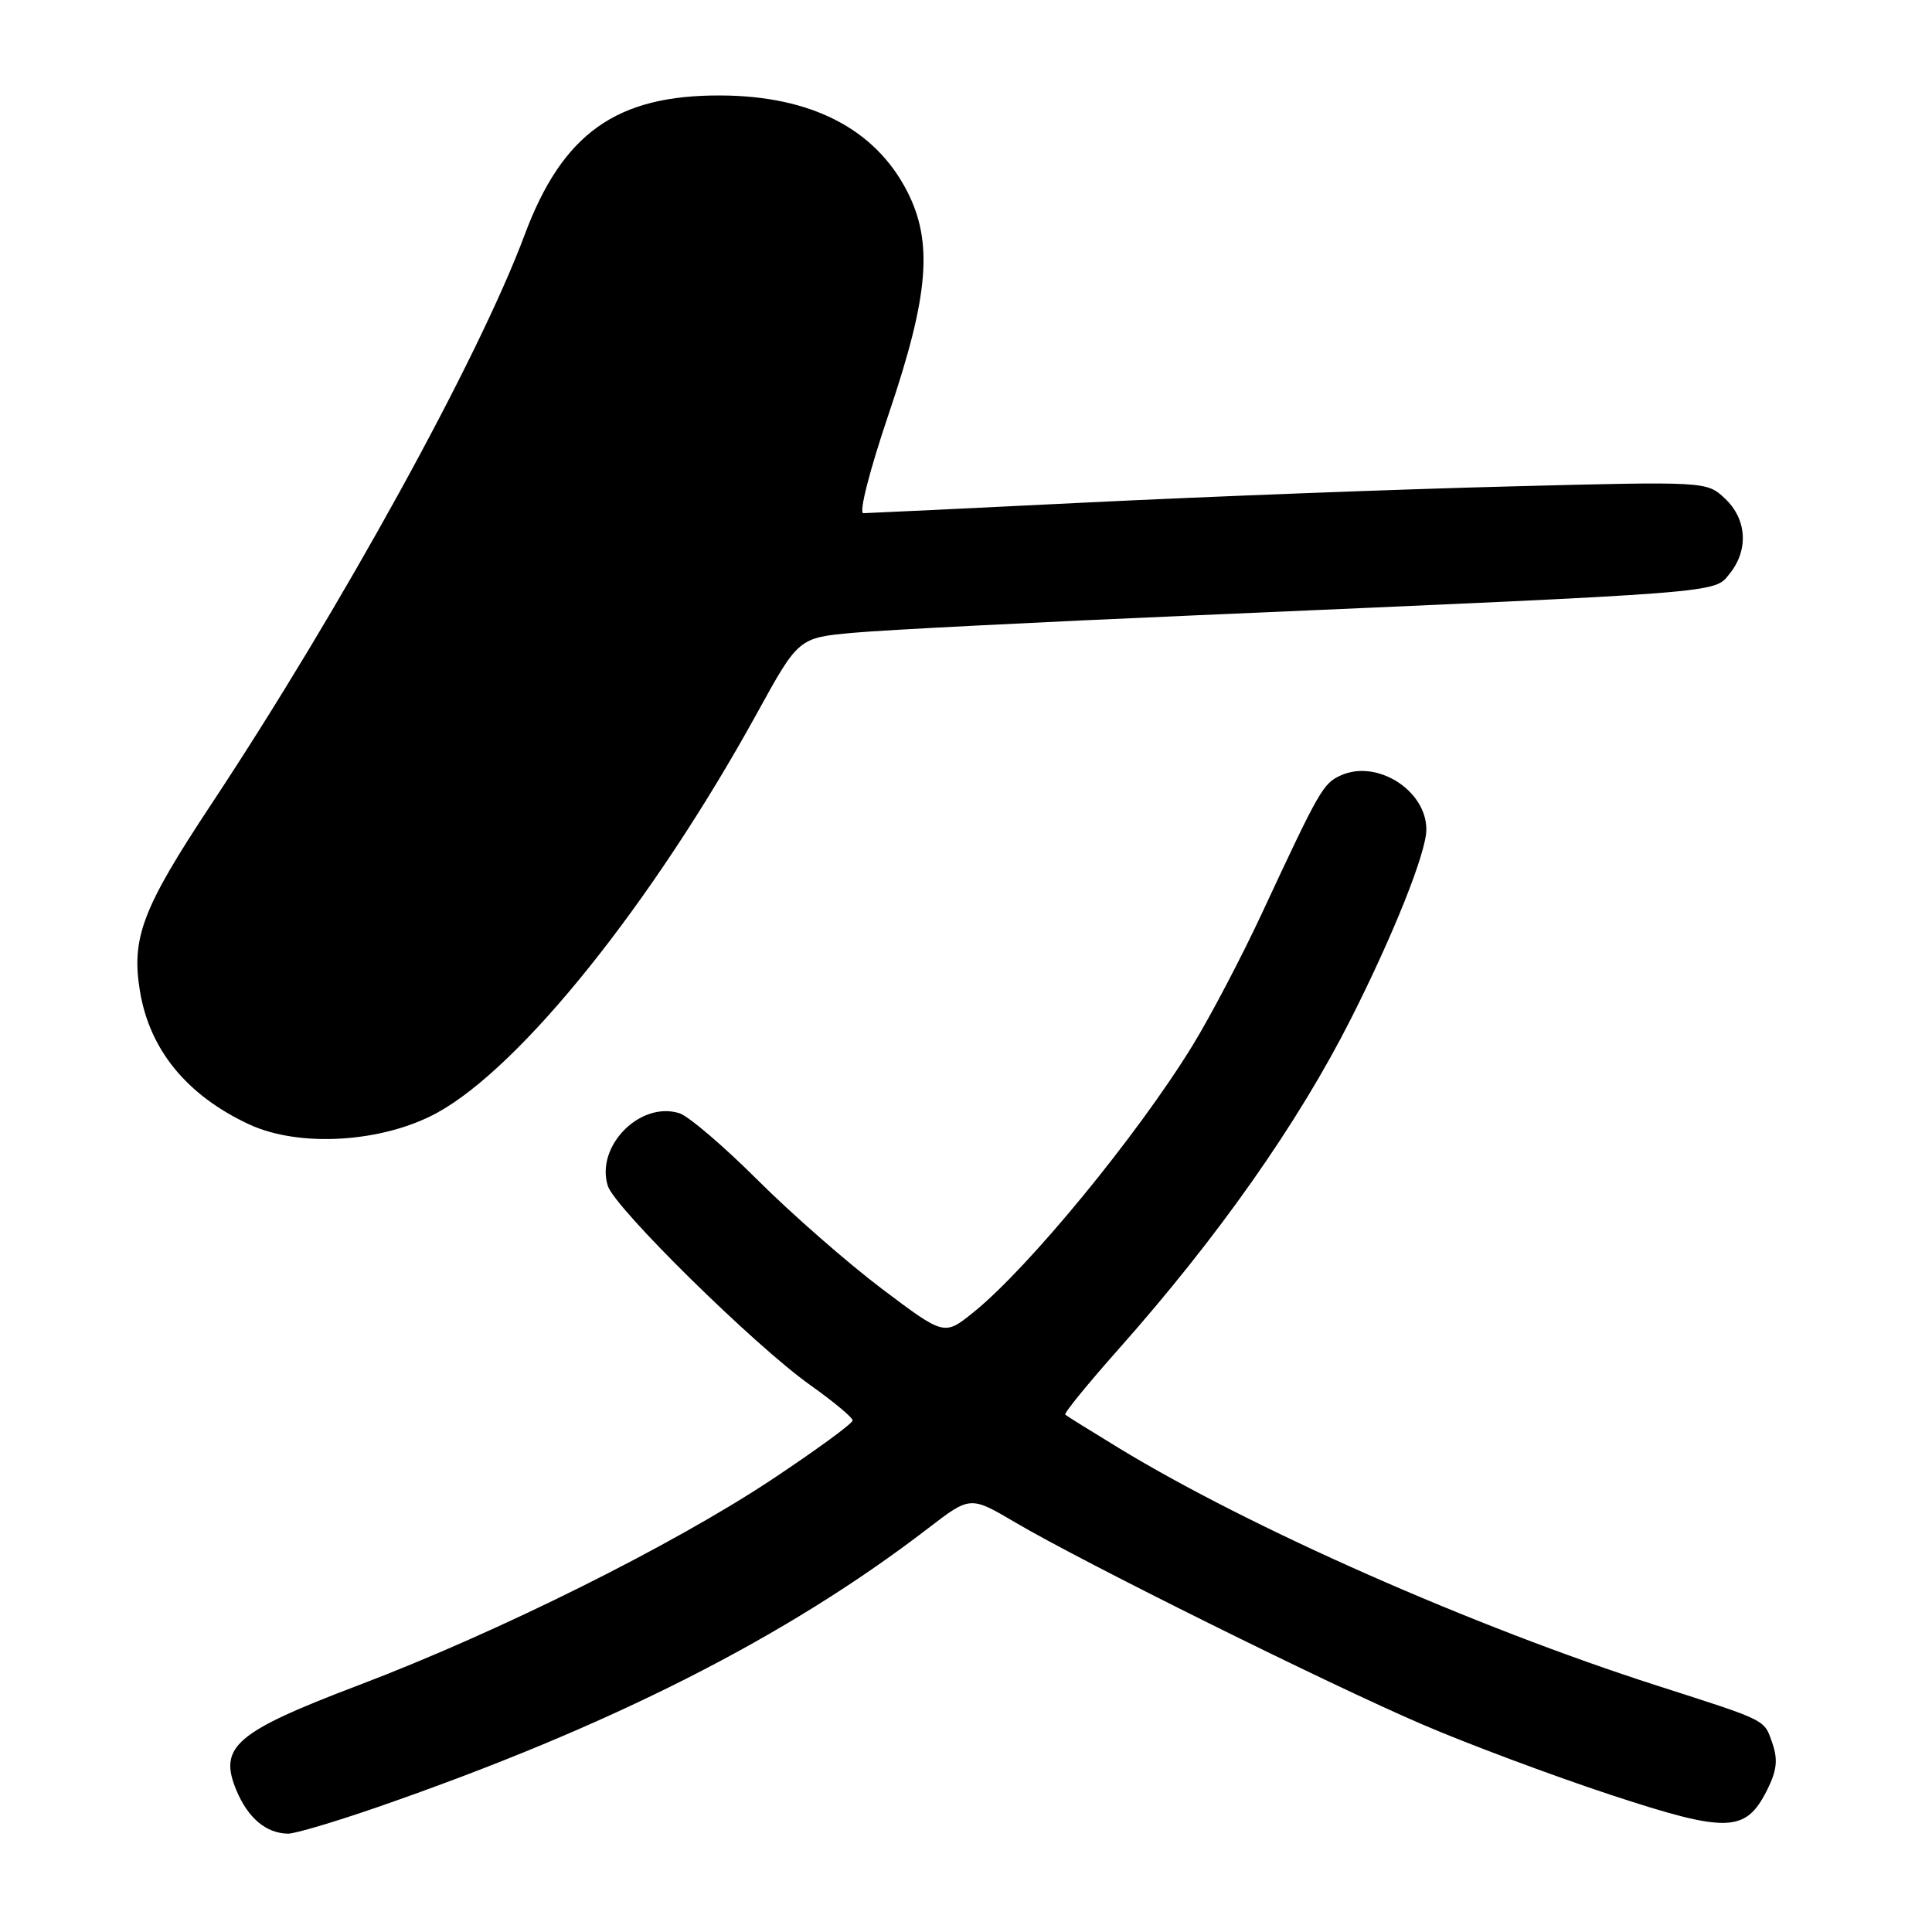 <?xml version="1.0" encoding="UTF-8" standalone="no"?>
<!DOCTYPE svg PUBLIC "-//W3C//DTD SVG 1.1//EN" "http://www.w3.org/Graphics/SVG/1.1/DTD/svg11.dtd" >
<svg xmlns="http://www.w3.org/2000/svg" xmlns:xlink="http://www.w3.org/1999/xlink" version="1.1" viewBox="0 0 256 256">
 <g >
 <path fill="currentColor"
d=" M 50.15 239.41 C 80.92 228.74 104.24 216.92 123.03 202.47 C 128.57 198.22 128.57 198.22 134.53 201.73 C 143.50 207.02 176.02 223.15 188.50 228.51 C 194.55 231.11 205.72 235.28 213.32 237.79 C 228.93 242.93 231.31 242.86 234.17 237.15 C 235.44 234.61 235.60 233.15 234.85 230.99 C 233.73 227.79 234.33 228.09 219.50 223.33 C 195.25 215.54 165.71 202.50 148.28 191.89 C 144.55 189.62 141.34 187.62 141.15 187.45 C 140.95 187.27 144.12 183.39 148.18 178.81 C 161.41 163.91 172.01 148.83 179.01 134.99 C 184.70 123.73 189.00 112.93 189.00 109.91 C 189.00 104.72 182.43 100.57 177.65 102.75 C 175.31 103.82 174.85 104.62 167.22 121.00 C 164.53 126.78 160.40 134.65 158.04 138.50 C 150.74 150.41 136.26 168.04 128.96 173.91 C 125.12 177.00 125.12 177.00 116.85 170.77 C 112.31 167.34 104.90 160.86 100.40 156.37 C 95.90 151.88 91.23 147.89 90.03 147.51 C 84.82 145.86 78.88 151.89 80.54 157.14 C 81.48 160.08 99.97 178.28 107.32 183.50 C 110.42 185.70 112.97 187.82 112.98 188.21 C 112.99 188.61 108.16 192.13 102.25 196.06 C 89.04 204.81 66.12 216.23 47.59 223.27 C 31.16 229.51 28.91 231.45 31.33 237.24 C 32.86 240.90 35.26 242.92 38.15 242.97 C 39.06 242.99 44.46 241.38 50.15 239.41 Z  M 57.87 147.48 C 69.04 141.39 86.48 119.63 100.31 94.50 C 105.81 84.50 105.81 84.50 113.16 83.84 C 117.20 83.47 137.60 82.43 158.50 81.53 C 228.96 78.47 227.08 78.62 229.17 76.04 C 231.73 72.88 231.48 68.80 228.57 66.06 C 226.14 63.78 226.14 63.78 199.82 64.46 C 185.34 64.83 160.45 65.78 144.50 66.56 C 128.55 67.35 115.01 67.99 114.40 68.00 C 113.77 68.00 115.23 62.31 117.79 54.75 C 123.09 39.10 123.66 32.06 120.18 25.31 C 115.92 17.05 107.45 12.70 95.50 12.65 C 81.68 12.58 74.54 17.66 69.51 31.14 C 63.40 47.51 45.22 80.54 27.98 106.59 C 18.87 120.35 17.37 124.28 18.55 131.37 C 19.84 139.13 24.78 145.15 33.00 148.98 C 39.64 152.08 50.63 151.41 57.87 147.48 Z "/>
</g>
</svg>